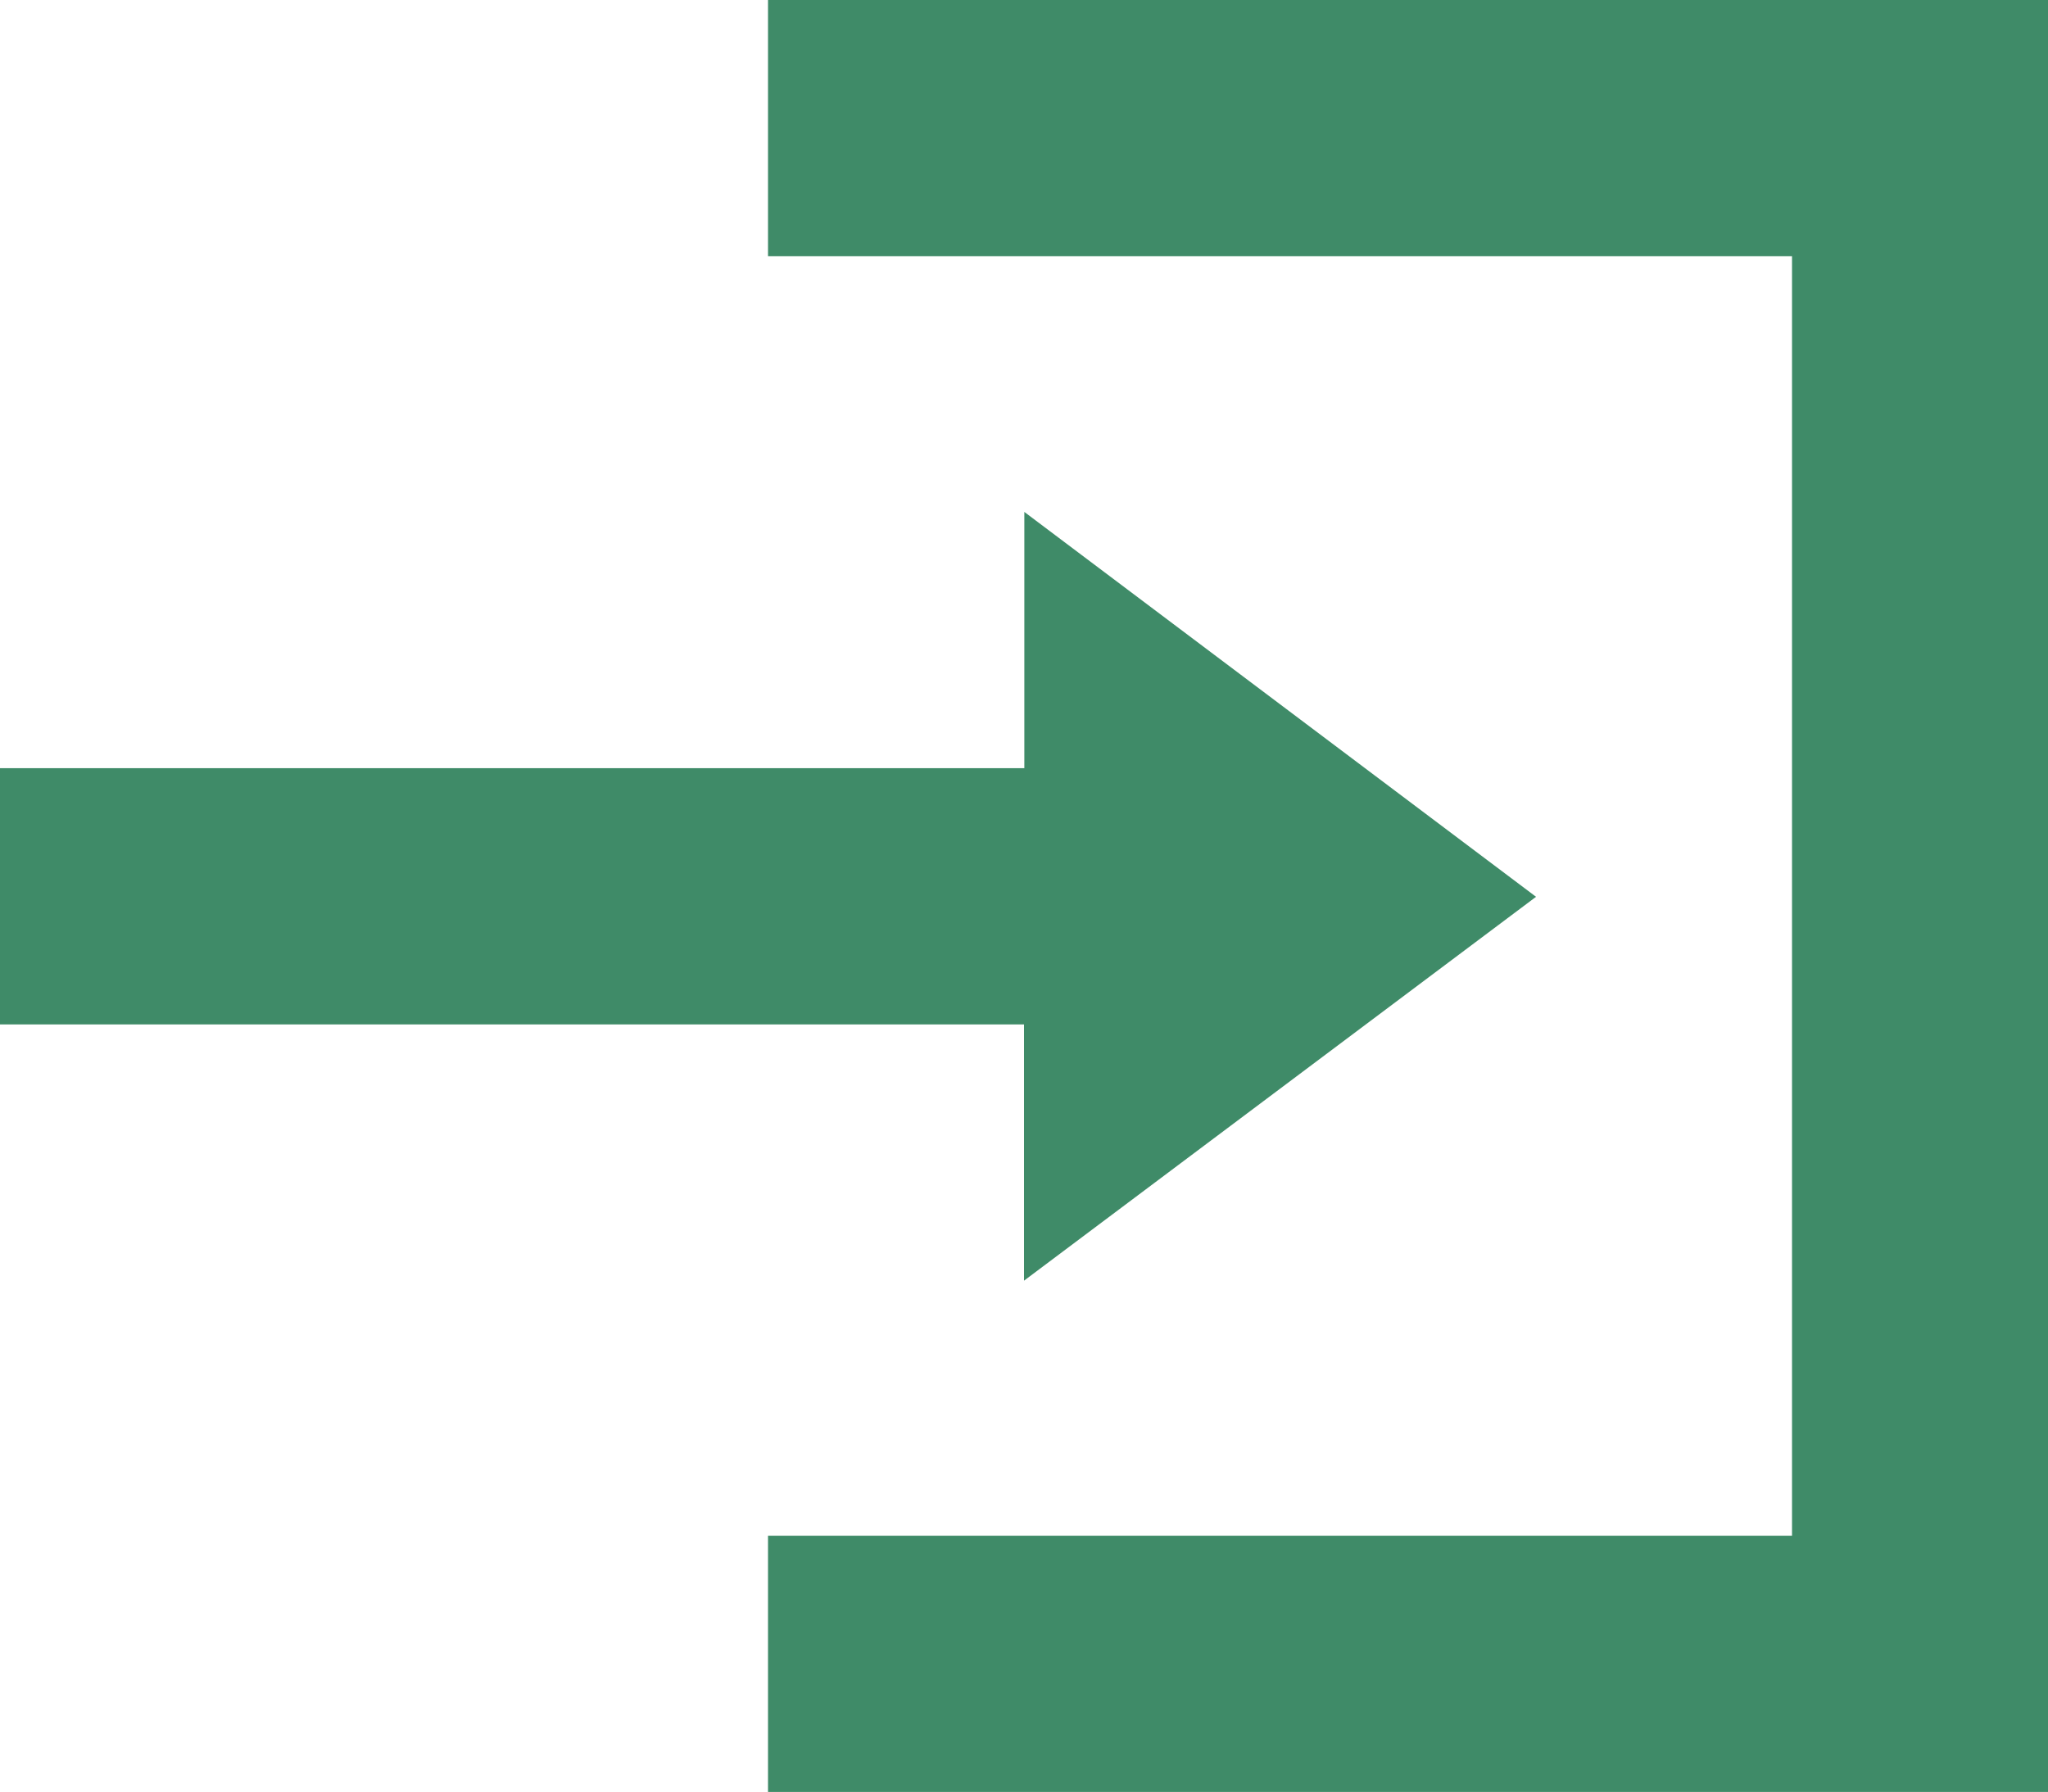<svg xmlns="http://www.w3.org/2000/svg" width="24.77" height="21.674" viewBox="0 0 24.77 21.674">
  <path id="Icon_open-account-login" data-name="Icon open-account-login" d="M9.289,0V3.1H21.674V18.578H9.289v3.1H24.77V0Zm3.1,6.193v3.1H0v3.1H12.385v3.1l6.193-4.644Z" fill="#3f8b68"/>
</svg>
